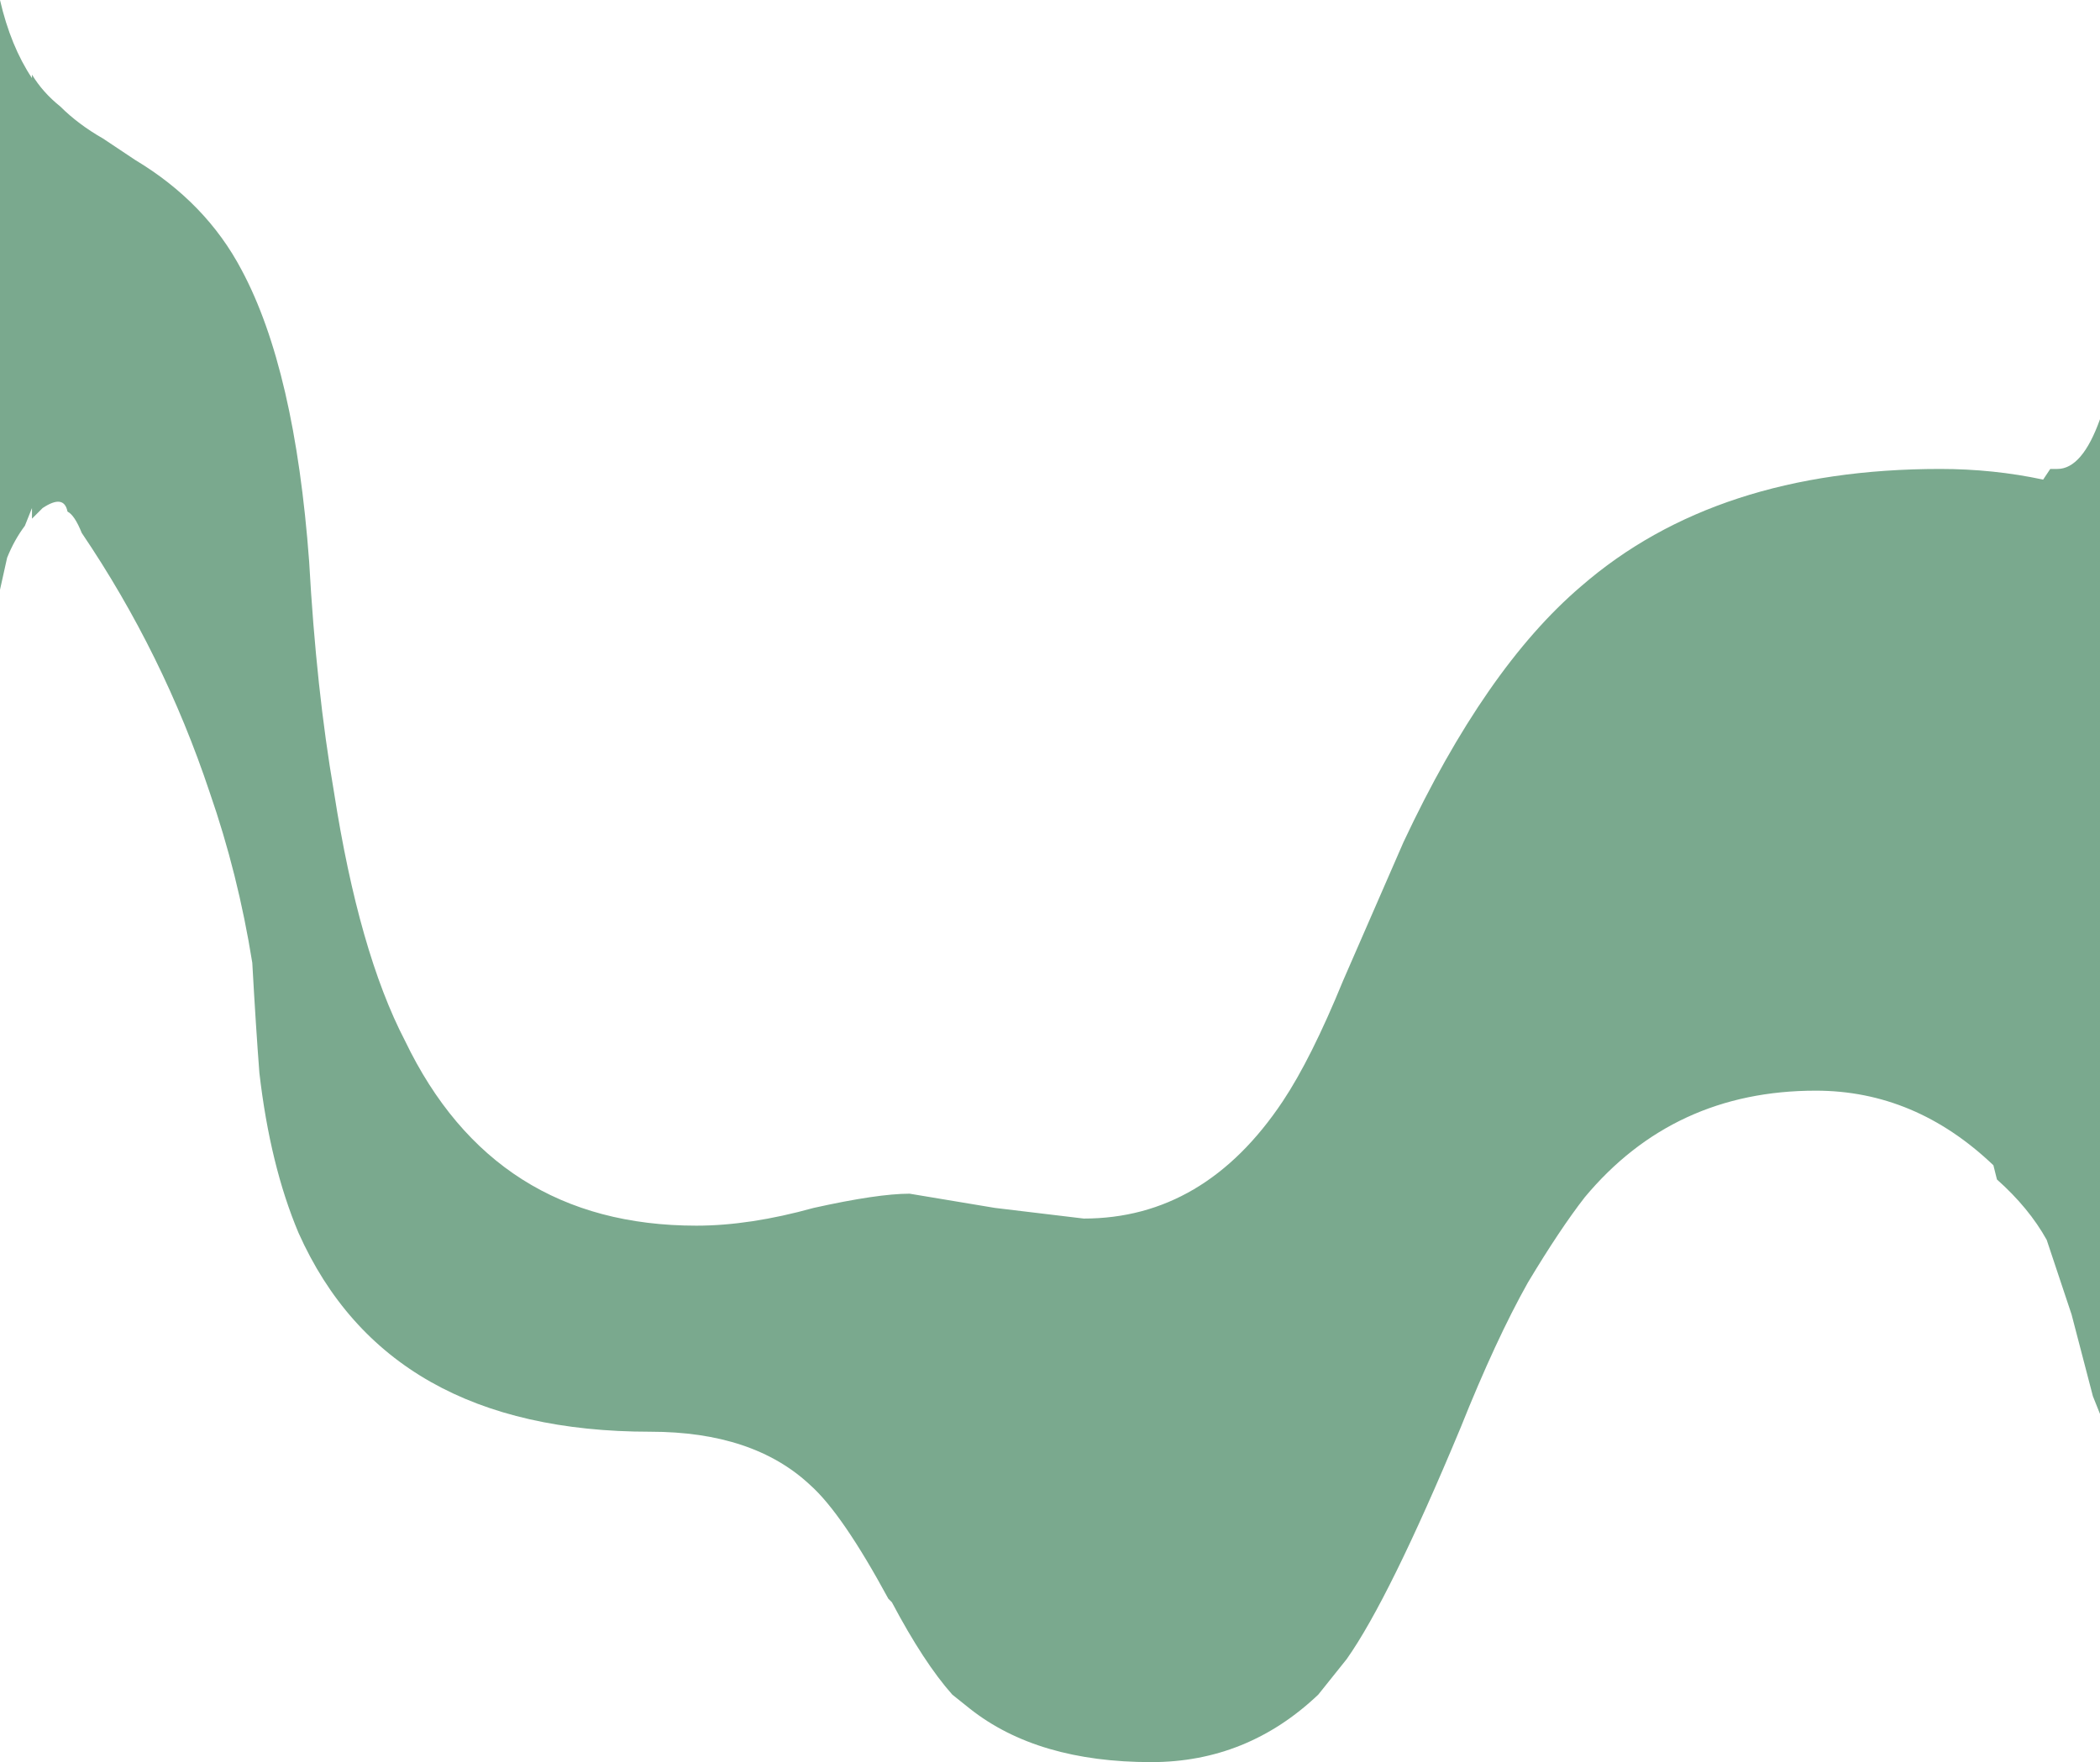 <?xml version="1.0" encoding="UTF-8" standalone="no"?>
<svg xmlns:ffdec="https://www.free-decompiler.com/flash" xmlns:xlink="http://www.w3.org/1999/xlink" ffdec:objectType="frame" height="173.6px" width="206.85px" xmlns="http://www.w3.org/2000/svg">
  <g transform="matrix(1.0, 0.0, 0.0, 1.0, 103.25, 86.8)">
    <use ffdec:characterId="1317" height="24.8" transform="matrix(7.0, 0.0, 0.0, 7.0, -103.25, -86.8)" width="29.55" xlink:href="#shape0"/>
  </g>
  <defs>
    <g id="shape0" transform="matrix(1.0, 0.0, 0.0, 1.0, 14.75, 12.4)">
      <path d="M5.0 -0.55 Q6.15 -3.0 7.5 -4.15 9.4 -5.8 12.55 -5.8 13.3 -5.8 14.0 -5.65 L14.1 -5.8 14.2 -5.8 Q14.55 -5.8 14.8 -6.5 L14.8 7.5 14.7 7.25 14.4 6.1 14.05 5.05 Q13.8 4.6 13.35 4.2 L13.3 4.0 Q12.2 2.95 10.8 2.95 8.8 2.95 7.55 4.45 7.2 4.9 6.75 5.65 6.3 6.45 5.8 7.7 4.8 10.1 4.2 10.95 L3.8 11.45 Q2.8 12.4 1.45 12.4 -0.15 12.4 -1.1 11.65 L-1.35 11.45 Q-1.75 11.0 -2.2 10.15 L-2.25 10.1 Q-2.9 8.9 -3.35 8.5 -4.15 7.75 -5.6 7.75 -9.3 7.75 -10.55 4.95 -10.95 4.0 -11.1 2.7 -11.15 2.05 -11.2 1.15 -11.4 -0.1 -11.8 -1.25 -12.45 -3.2 -13.6 -4.9 -13.7 -5.15 -13.8 -5.2 -13.85 -5.45 -14.15 -5.25 L-14.3 -5.1 -14.3 -5.25 -14.4 -5.0 Q-14.55 -4.8 -14.65 -4.55 L-14.75 -4.1 -14.75 -12.4 Q-14.6 -11.75 -14.3 -11.3 L-14.3 -11.35 Q-14.15 -11.1 -13.9 -10.9 -13.65 -10.65 -13.3 -10.45 L-12.85 -10.15 Q-11.85 -9.55 -11.35 -8.6 -10.6 -7.2 -10.4 -4.5 -10.3 -2.7 -10.05 -1.25 -9.7 1.0 -9.05 2.25 -7.8 4.85 -4.95 4.85 -4.2 4.85 -3.3 4.6 -2.4 4.4 -1.95 4.4 L-0.75 4.6 0.5 4.75 Q2.2 4.75 3.3 3.1 3.7 2.5 4.15 1.4 L5.0 -0.55" fill="#7aa98e" fill-rule="evenodd" stroke="none"/>
    </g>
  </defs>
</svg>
